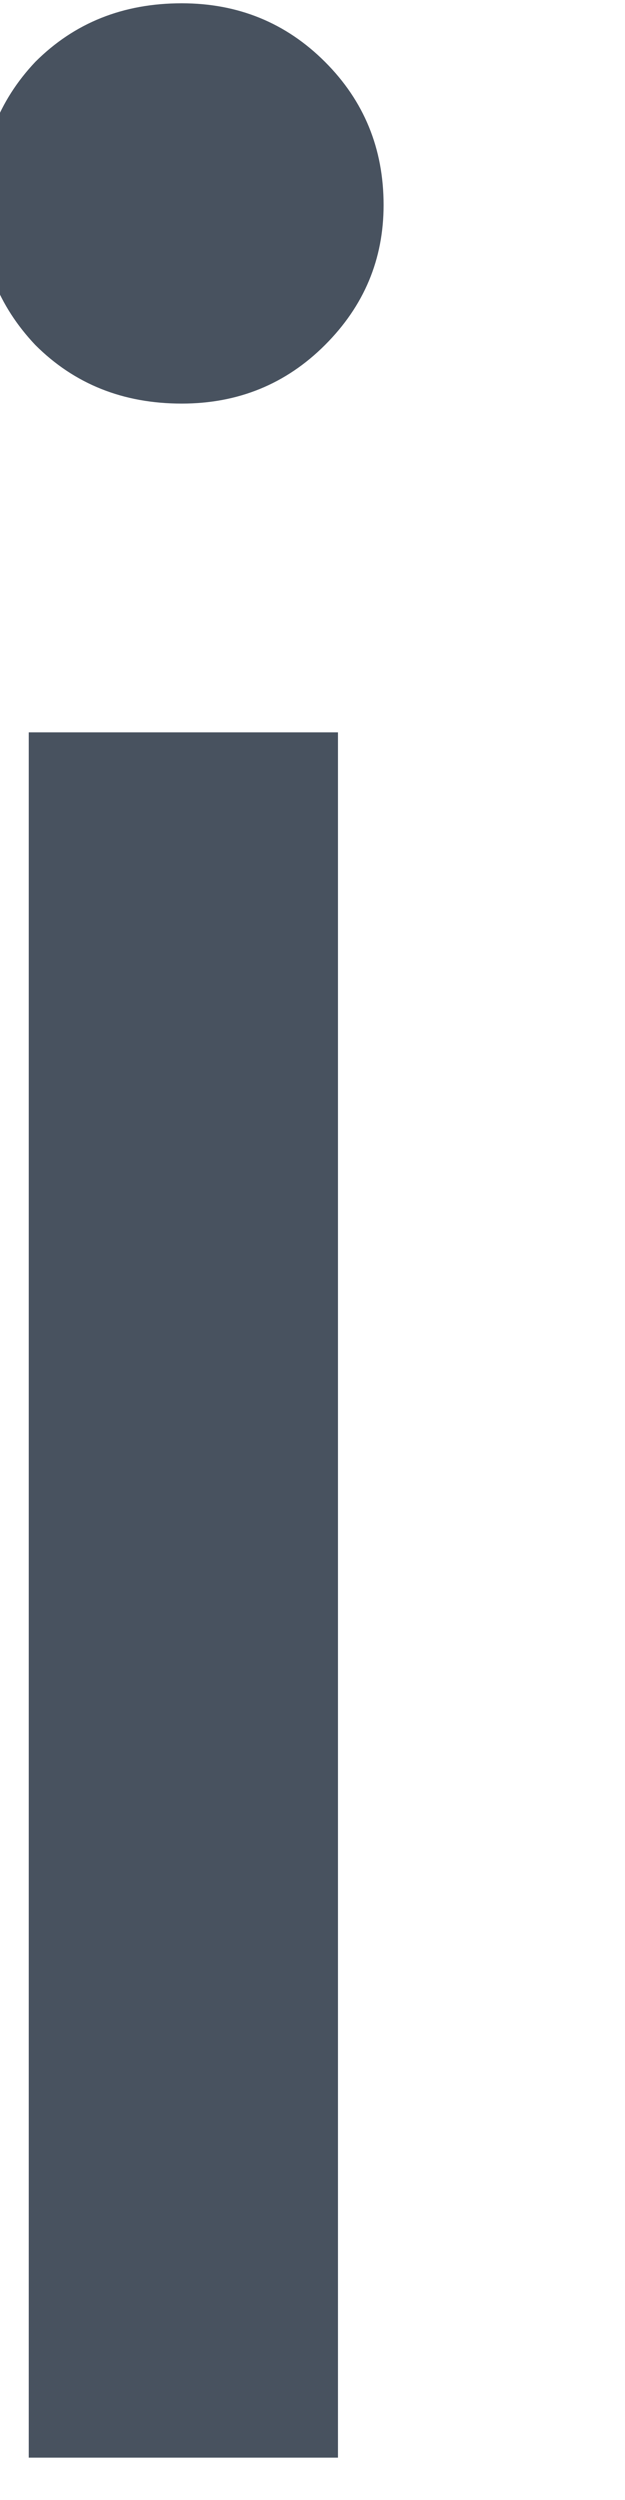 <svg width="4" height="16" viewBox="0 0 4 16" fill="none" xmlns="http://www.w3.org/2000/svg" xmlns:xlink="http://www.w3.org/1999/xlink">
<path d="M1.163,2.583C0.788,2.583 0.476,2.458 0.226,2.208C-0.01,1.958 -0.128,1.66 -0.128,1.312C-0.128,0.951 -0.01,0.646 0.226,0.396C0.476,0.146 0.788,0.021 1.163,0.021C1.524,0.021 1.83,0.146 2.08,0.396C2.33,0.646 2.455,0.951 2.455,1.312C2.455,1.66 2.33,1.958 2.08,2.208C1.83,2.458 1.524,2.583 1.163,2.583ZM0.184,15.729L0.184,4.687L2.163,4.687L2.163,15.729L0.184,15.729Z" fill="#48525F"/>
</svg>
